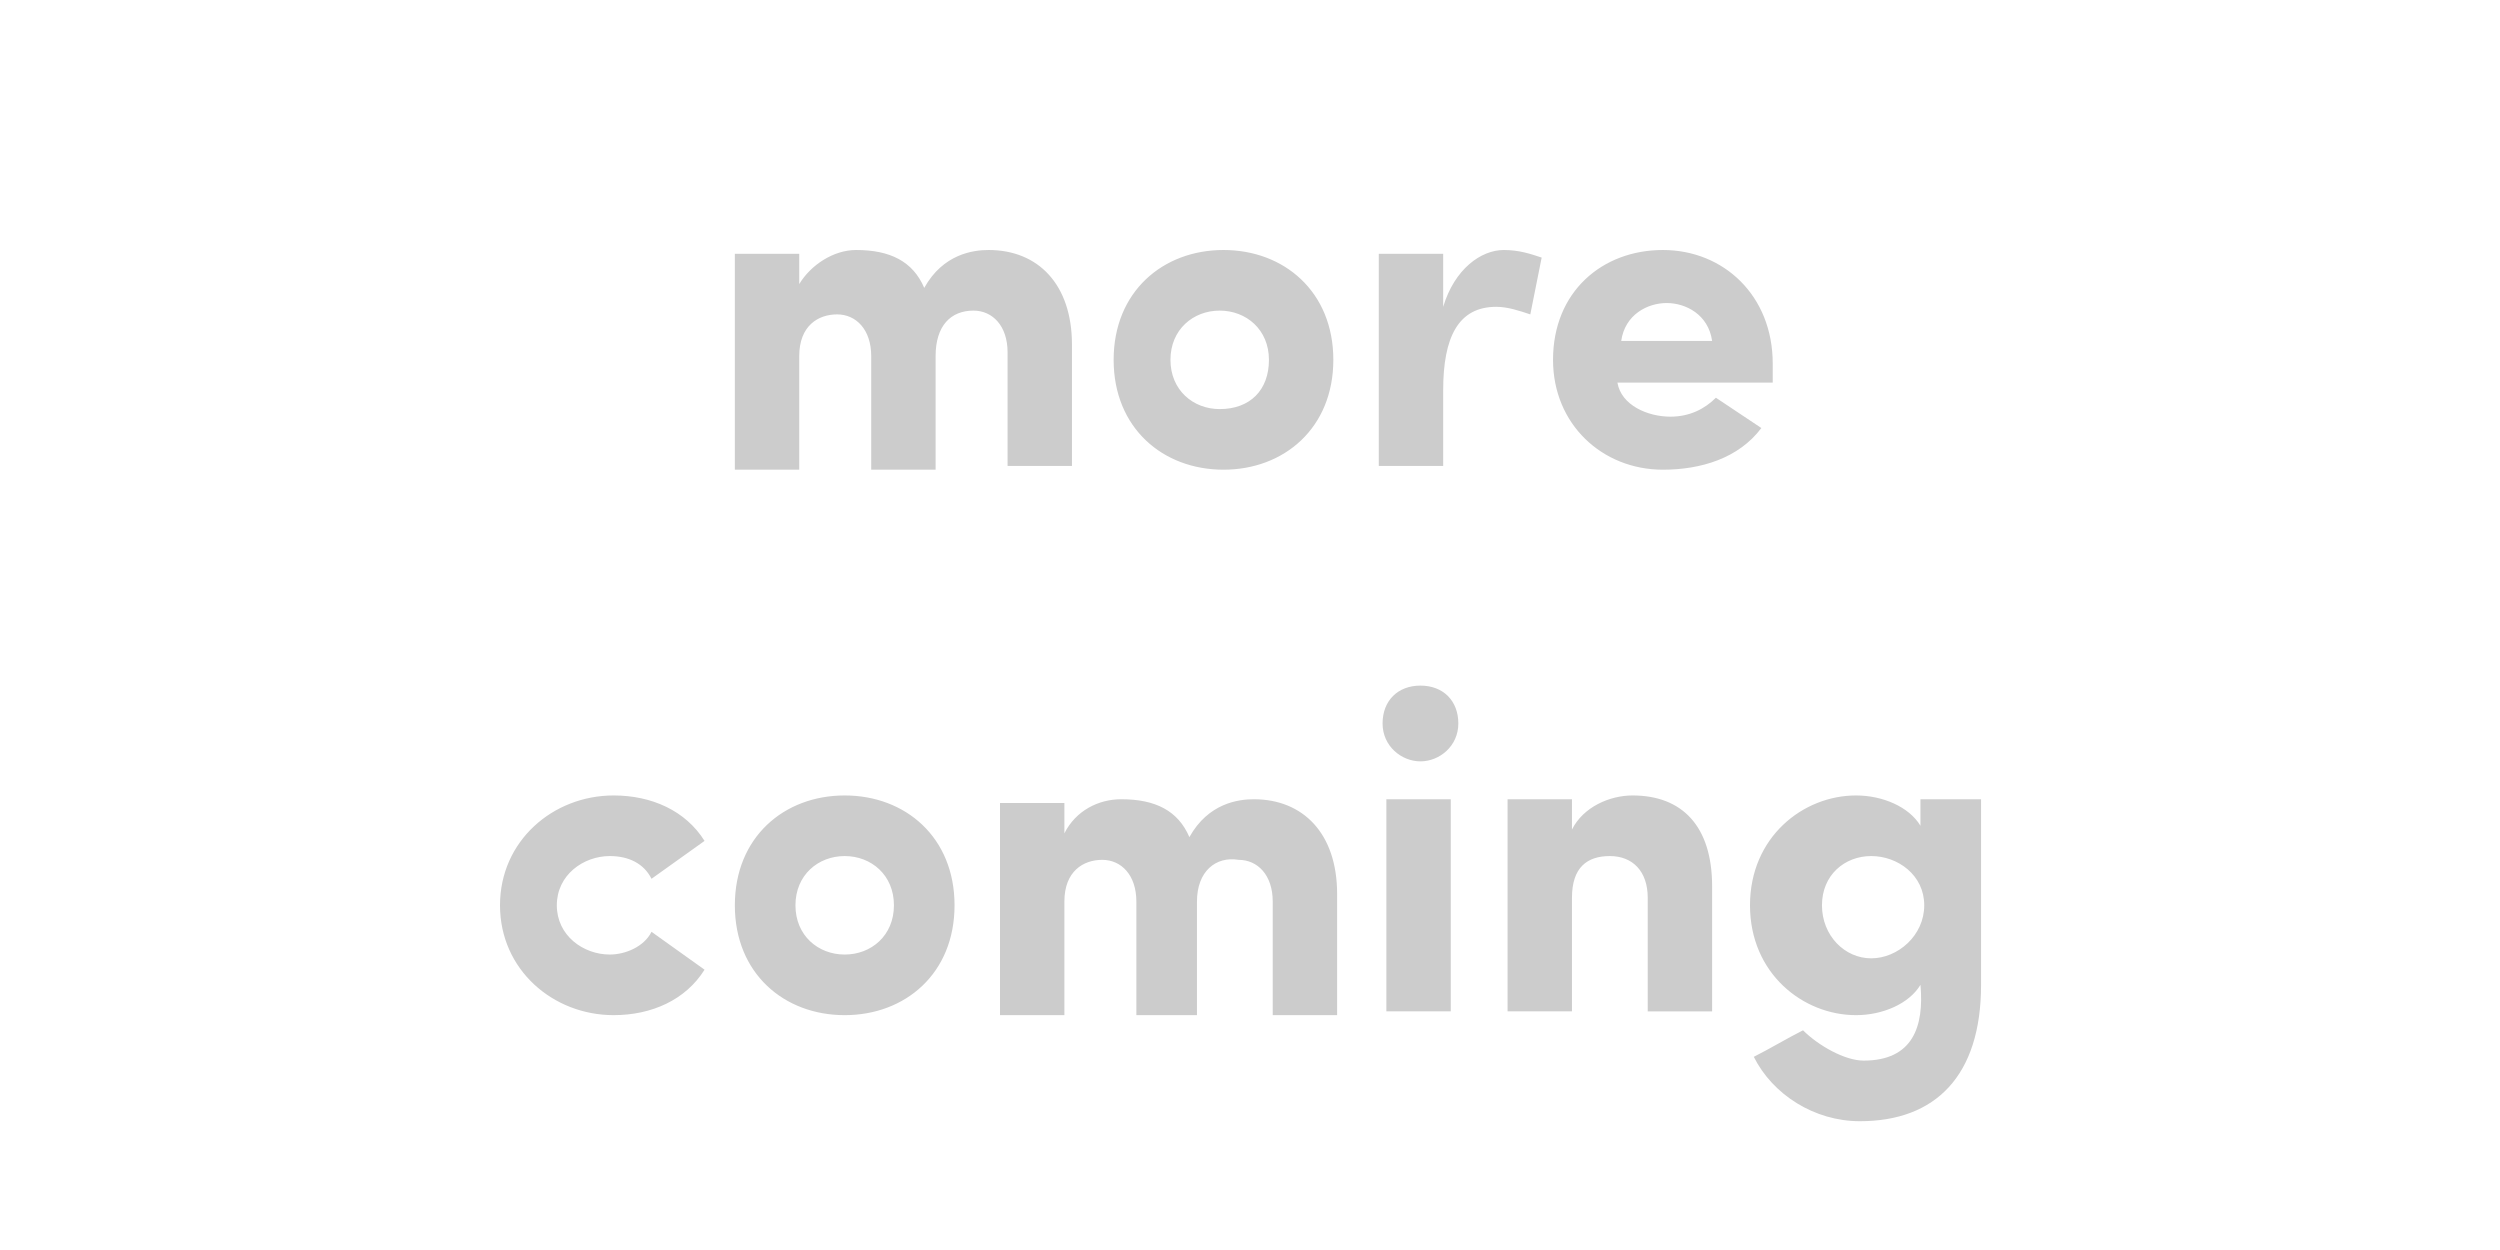 <svg id="Layer_1" xmlns="http://www.w3.org/2000/svg" x="0px" y="0px" viewBox="0 0 66 33"><style>.st0{fill:#CCCCCC;}</style><path class="st0" d="M24.7 9.4v3H23v-3c0-.7-.4-1.1-.9-1.1s-1 .3-1 1.1v3h-1.7V6.7h1.7v.8c.3-.5.9-.9 1.5-.9.9 0 1.5.3 1.8 1 .5-.9 1.3-1 1.7-1 1.3 0 2.2.9 2.2 2.5v3.2h-1.7v-3c0-.7-.4-1.1-.9-1.1-.6 0-1 .4-1 1.2zM29.4 9.5c0-1.8 1.3-2.9 2.9-2.9 1.6 0 2.9 1.1 2.9 2.9 0 1.8-1.3 2.9-2.9 2.9-1.6 0-2.9-1.1-2.9-2.9zm4.1 0c0-.8-.6-1.3-1.3-1.3-.7 0-1.3.5-1.3 1.3s.6 1.3 1.3 1.3c.8 0 1.3-.5 1.3-1.3zM38.1 12.3h-1.7V6.7h1.7v1.4c.3-1 1-1.5 1.6-1.5.4 0 .7.1 1 .2l-.3 1.5c-.3-.1-.6-.2-.9-.2-1 0-1.4.8-1.4 2.2v2zM46.5 11.3c-.6.8-1.6 1.1-2.6 1.1-1.6 0-2.9-1.2-2.9-2.9 0-1.8 1.3-2.9 2.9-2.9 1.6 0 2.9 1.2 2.9 3v.5h-4.1c.1.6.8.9 1.4.9.5 0 .9-.2 1.2-.5l1.2.8zM45.2 9c-.1-.7-.7-1-1.2-1s-1.1.3-1.2 1h2.4zM16.2 21c1 0 1.9.4 2.4 1.2l-1.4 1c-.2-.4-.6-.6-1.1-.6-.7 0-1.4.5-1.4 1.3s.7 1.3 1.4 1.3c.4 0 .9-.2 1.1-.6l1.4 1c-.5.8-1.4 1.2-2.4 1.2-1.6 0-3-1.2-3-2.9s1.4-2.9 3-2.9zM19.4 23.9c0-1.8 1.3-2.9 2.9-2.9 1.6 0 2.9 1.1 2.9 2.9s-1.3 2.9-2.9 2.9c-1.6 0-2.9-1.1-2.9-2.9zm4.2 0c0-.8-.6-1.3-1.3-1.3-.7 0-1.3.5-1.3 1.3s.6 1.3 1.3 1.3c.7 0 1.3-.5 1.3-1.3zM31.6 23.8v3H30v-3c0-.7-.4-1.1-.9-1.1s-1 .3-1 1.1v3h-1.7v-5.6h1.7v.8c.3-.6.9-.9 1.5-.9.9 0 1.5.3 1.8 1 .5-.9 1.3-1 1.7-1 1.3 0 2.2.9 2.2 2.5v3.2h-1.7v-3c0-.7-.4-1.1-.9-1.1-.6-.1-1.1.3-1.1 1.1zM37.5 18.1c.6 0 1 .4 1 1s-.5 1-1 1-1-.4-1-1 .4-1 1-1zm.8 8.6h-1.7v-5.6h1.7v5.6zM41.5 26.7h-1.7v-5.6h1.7v.8c.3-.6 1-.9 1.6-.9 1.3 0 2.1.8 2.1 2.4v3.3h-1.7v-3c0-.7-.4-1.1-1-1.1s-1 .3-1 1.1v3zM49.2 28c1.3 0 1.6-.9 1.5-2-.3.5-1 .8-1.7.8-1.4 0-2.8-1.1-2.8-2.9 0-1.8 1.4-2.9 2.8-2.9.7 0 1.4.3 1.7.8v-.7h1.6V26c0 2.4-1.2 3.6-3.2 3.6-1.2 0-2.3-.7-2.8-1.7.4-.2.9-.5 1.3-.7.4.4 1.1.8 1.6.8zm.2-5.4c-.7 0-1.3.5-1.3 1.3s.6 1.4 1.3 1.4c.7 0 1.4-.6 1.4-1.4 0-.8-.7-1.3-1.4-1.3z"/></svg>